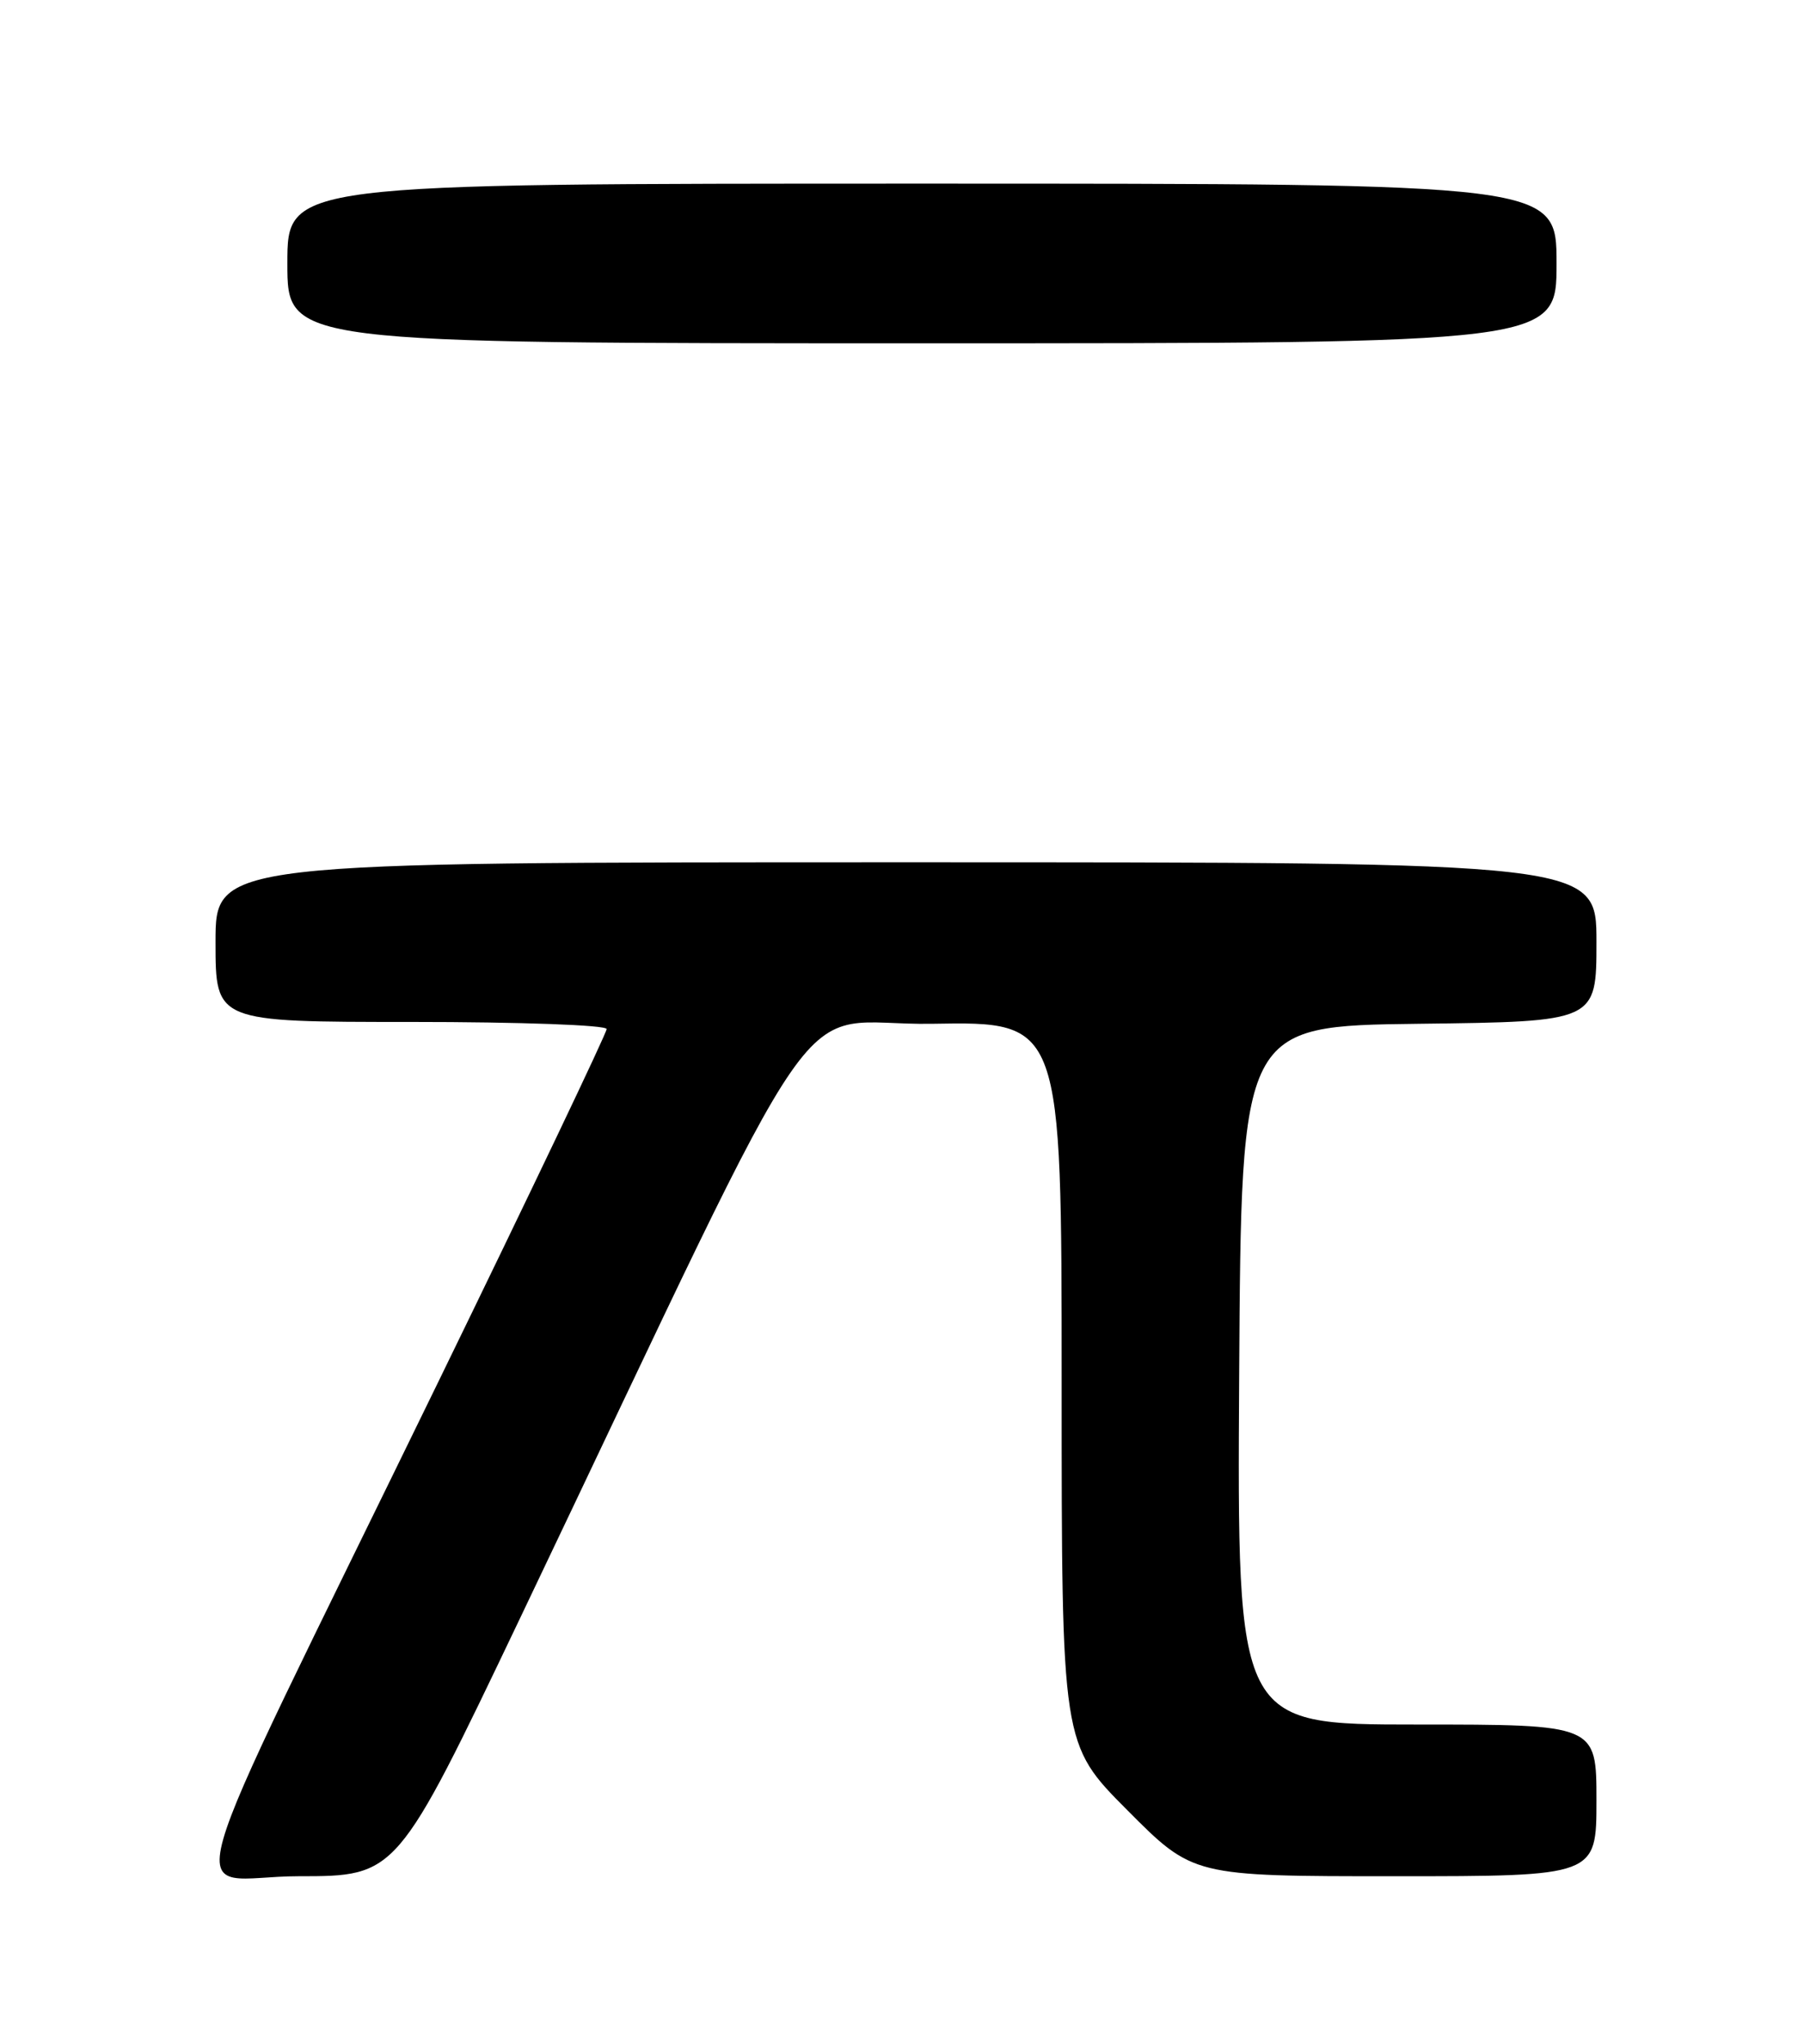 <?xml version="1.0" encoding="UTF-8" standalone="no"?>
<!DOCTYPE svg PUBLIC "-//W3C//DTD SVG 1.1//EN" "http://www.w3.org/Graphics/SVG/1.1/DTD/svg11.dtd" >
<svg xmlns="http://www.w3.org/2000/svg" xmlns:xlink="http://www.w3.org/1999/xlink" version="1.1" viewBox="0 0 226 256">
 <g >
 <path fill="currentColor"
d=" M 65.11 202.77 C 104.98 119.25 98.55 128.54 116.80 128.23 C 133.00 127.95 133.00 127.95 133.00 173.20 C 133.00 218.46 133.00 218.46 141.23 226.73 C 149.46 235.00 149.46 235.00 174.73 235.00 C 200.00 235.00 200.00 235.00 200.00 225.50 C 200.00 216.00 200.00 216.00 177.49 216.00 C 154.98 216.00 154.98 216.00 155.24 172.25 C 155.50 128.50 155.50 128.50 177.75 128.23 C 200.00 127.96 200.00 127.96 200.00 117.98 C 200.00 108.00 200.00 108.00 113.50 108.00 C 27.00 108.00 27.00 108.00 27.00 118.00 C 27.00 128.00 27.00 128.00 51.50 128.00 C 65.21 128.00 76.00 128.39 76.00 128.89 C 76.00 129.38 66.50 149.30 54.88 173.14 C 20.77 243.16 23.07 235.00 37.39 235.00 C 49.72 235.00 49.72 235.00 65.11 202.77 Z  M 195.00 33.00 C 195.00 23.00 195.00 23.00 115.50 23.00 C 36.00 23.00 36.00 23.00 36.00 33.00 C 36.00 43.00 36.00 43.00 115.50 43.00 C 195.00 43.00 195.00 43.00 195.00 33.00 Z "/>
</g>
</svg>